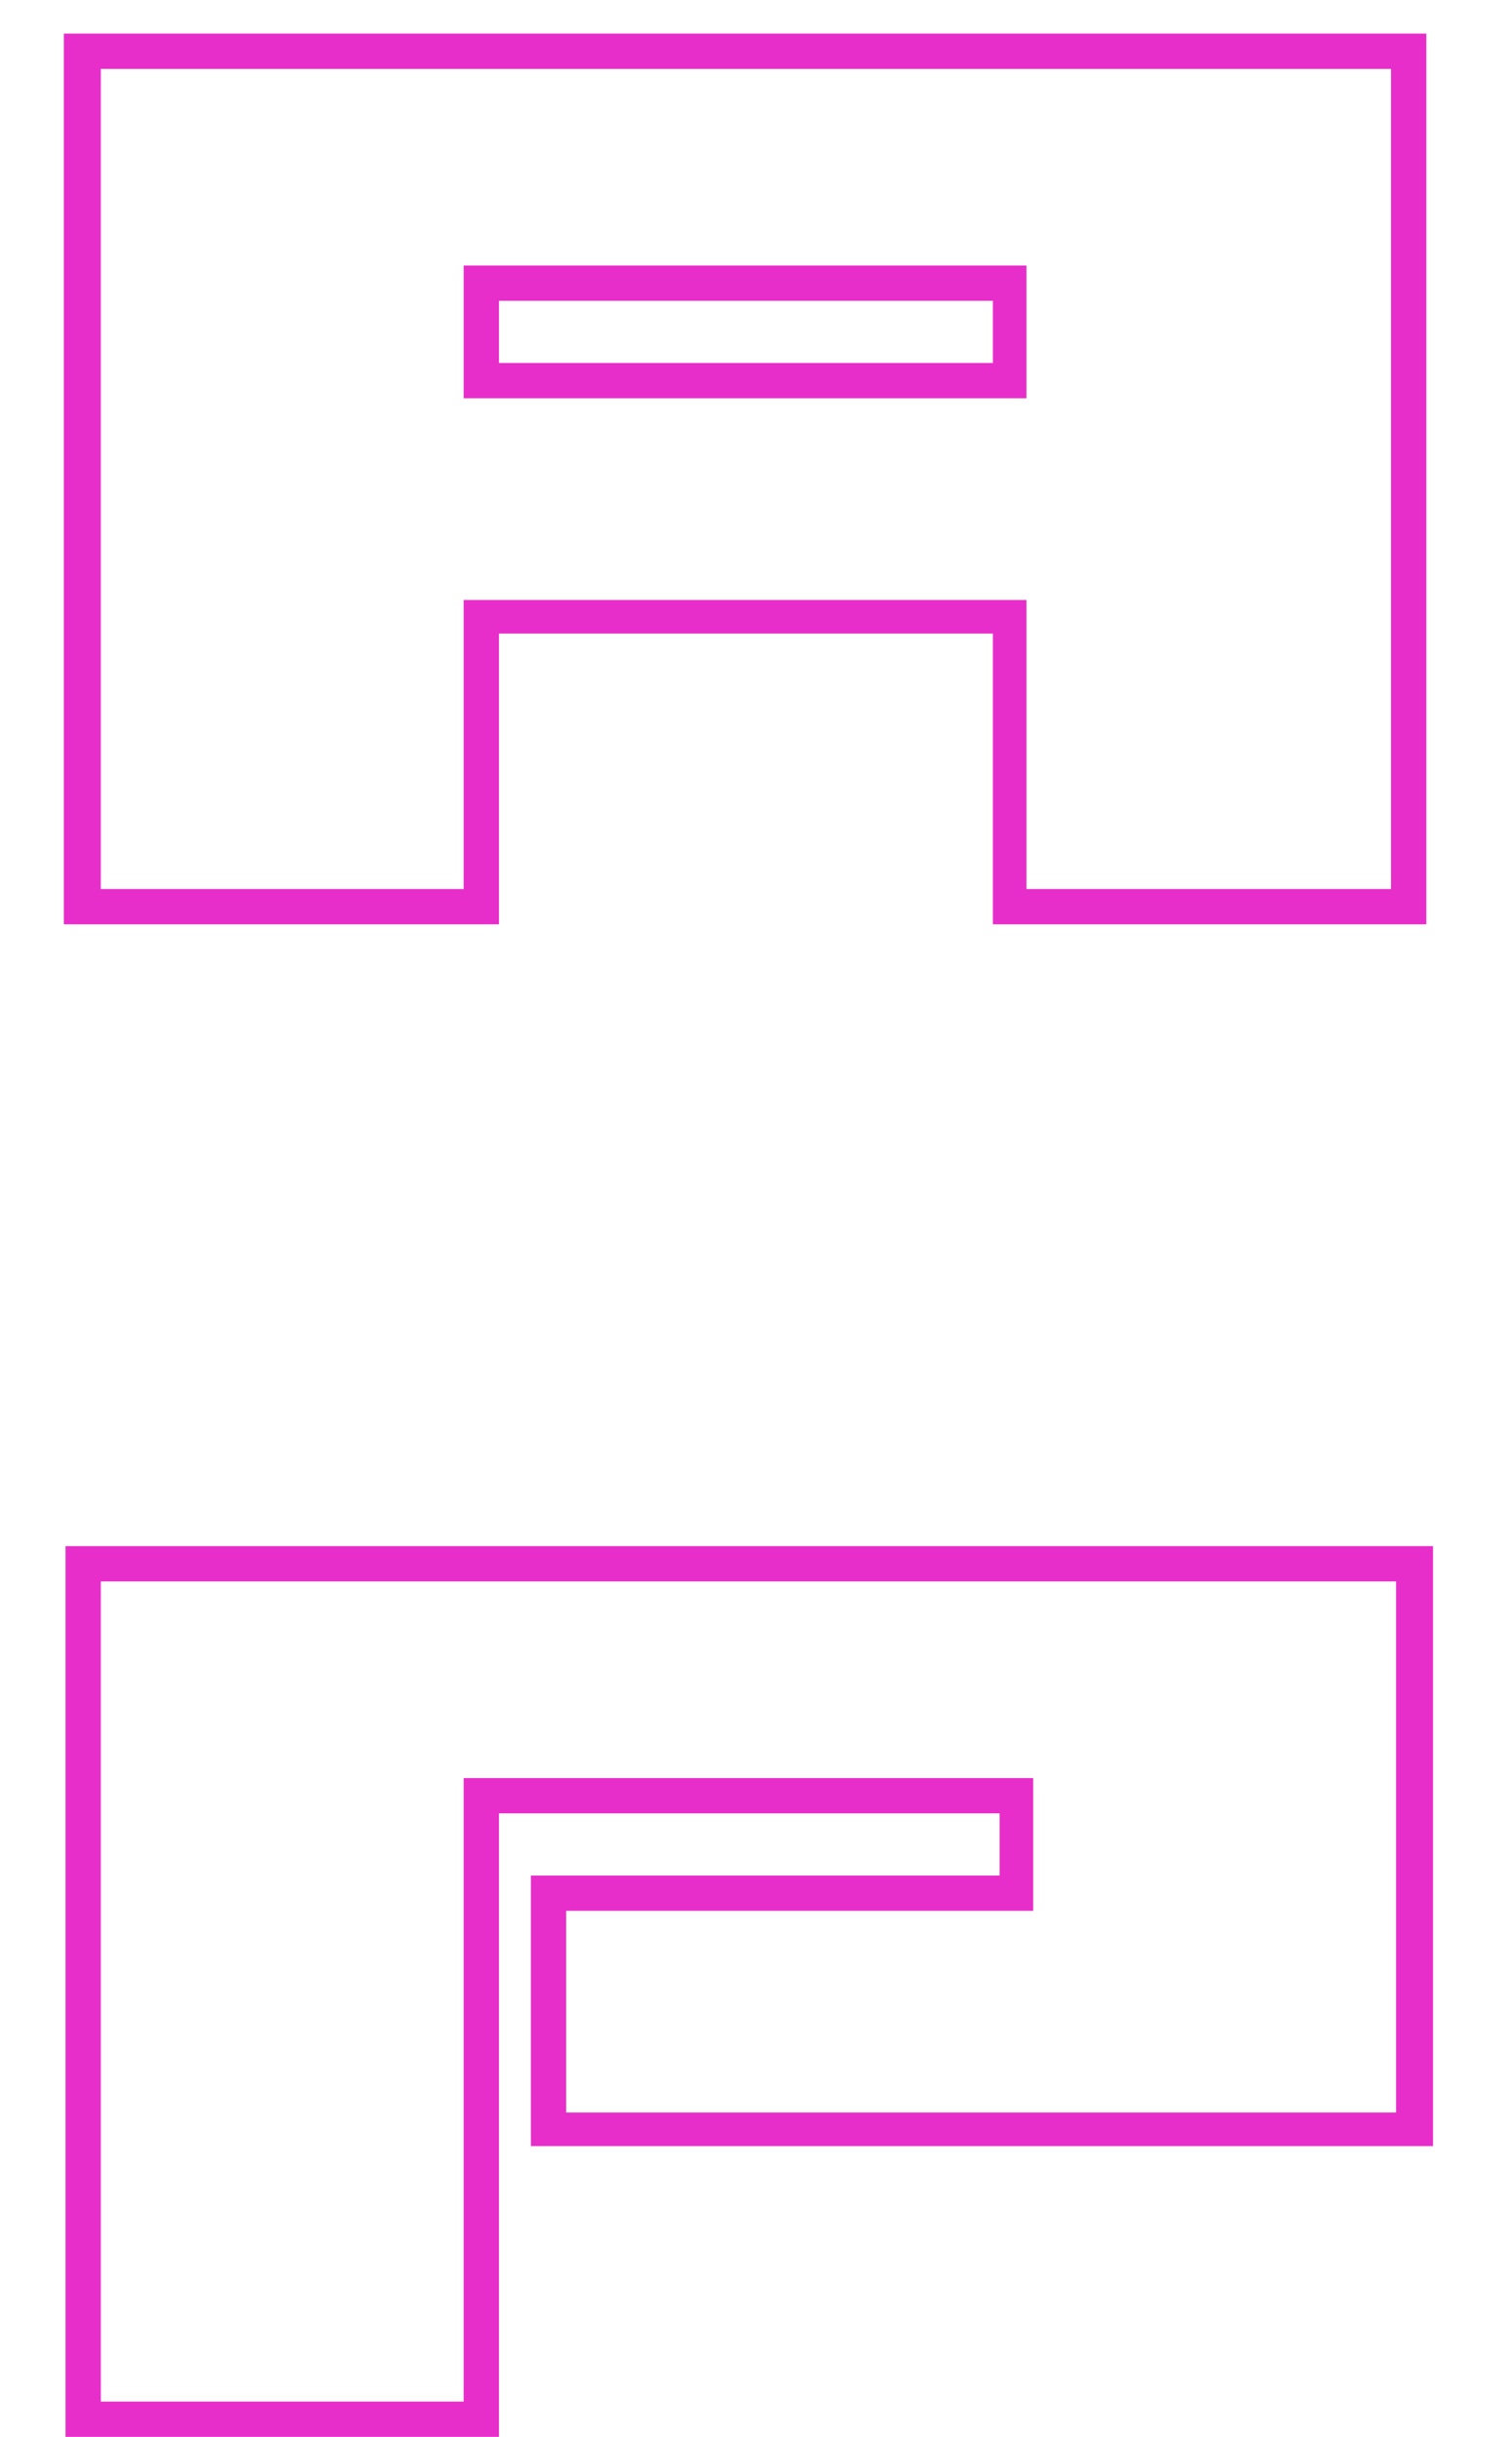 <svg width="100%" height="100%" viewBox="0 0 18 29" fill="none" xmlns="http://www.w3.org/2000/svg">
<path d="M0.76 0.4H16.98V11H11.82V7.54H5.94V11H0.76V0.4ZM12.22 7.14V10.58H16.56V0.82H1.2V10.58H5.52V7.14H12.22ZM5.52 3.16H12.22V4.74H5.52V3.16ZM5.94 3.58V4.32H11.82V3.58H5.94Z" fill="#E82ECA"/>
<path d="M0.78 29V18.4H17.06V25.54H6.32V22.32H11.9V21.58H5.94V29H0.78ZM12.3 22.74H6.74V25.14H16.62V18.82H1.2V28.58H5.52V21.16H12.3V22.74Z" fill="#E82ECA"/>
</svg>

